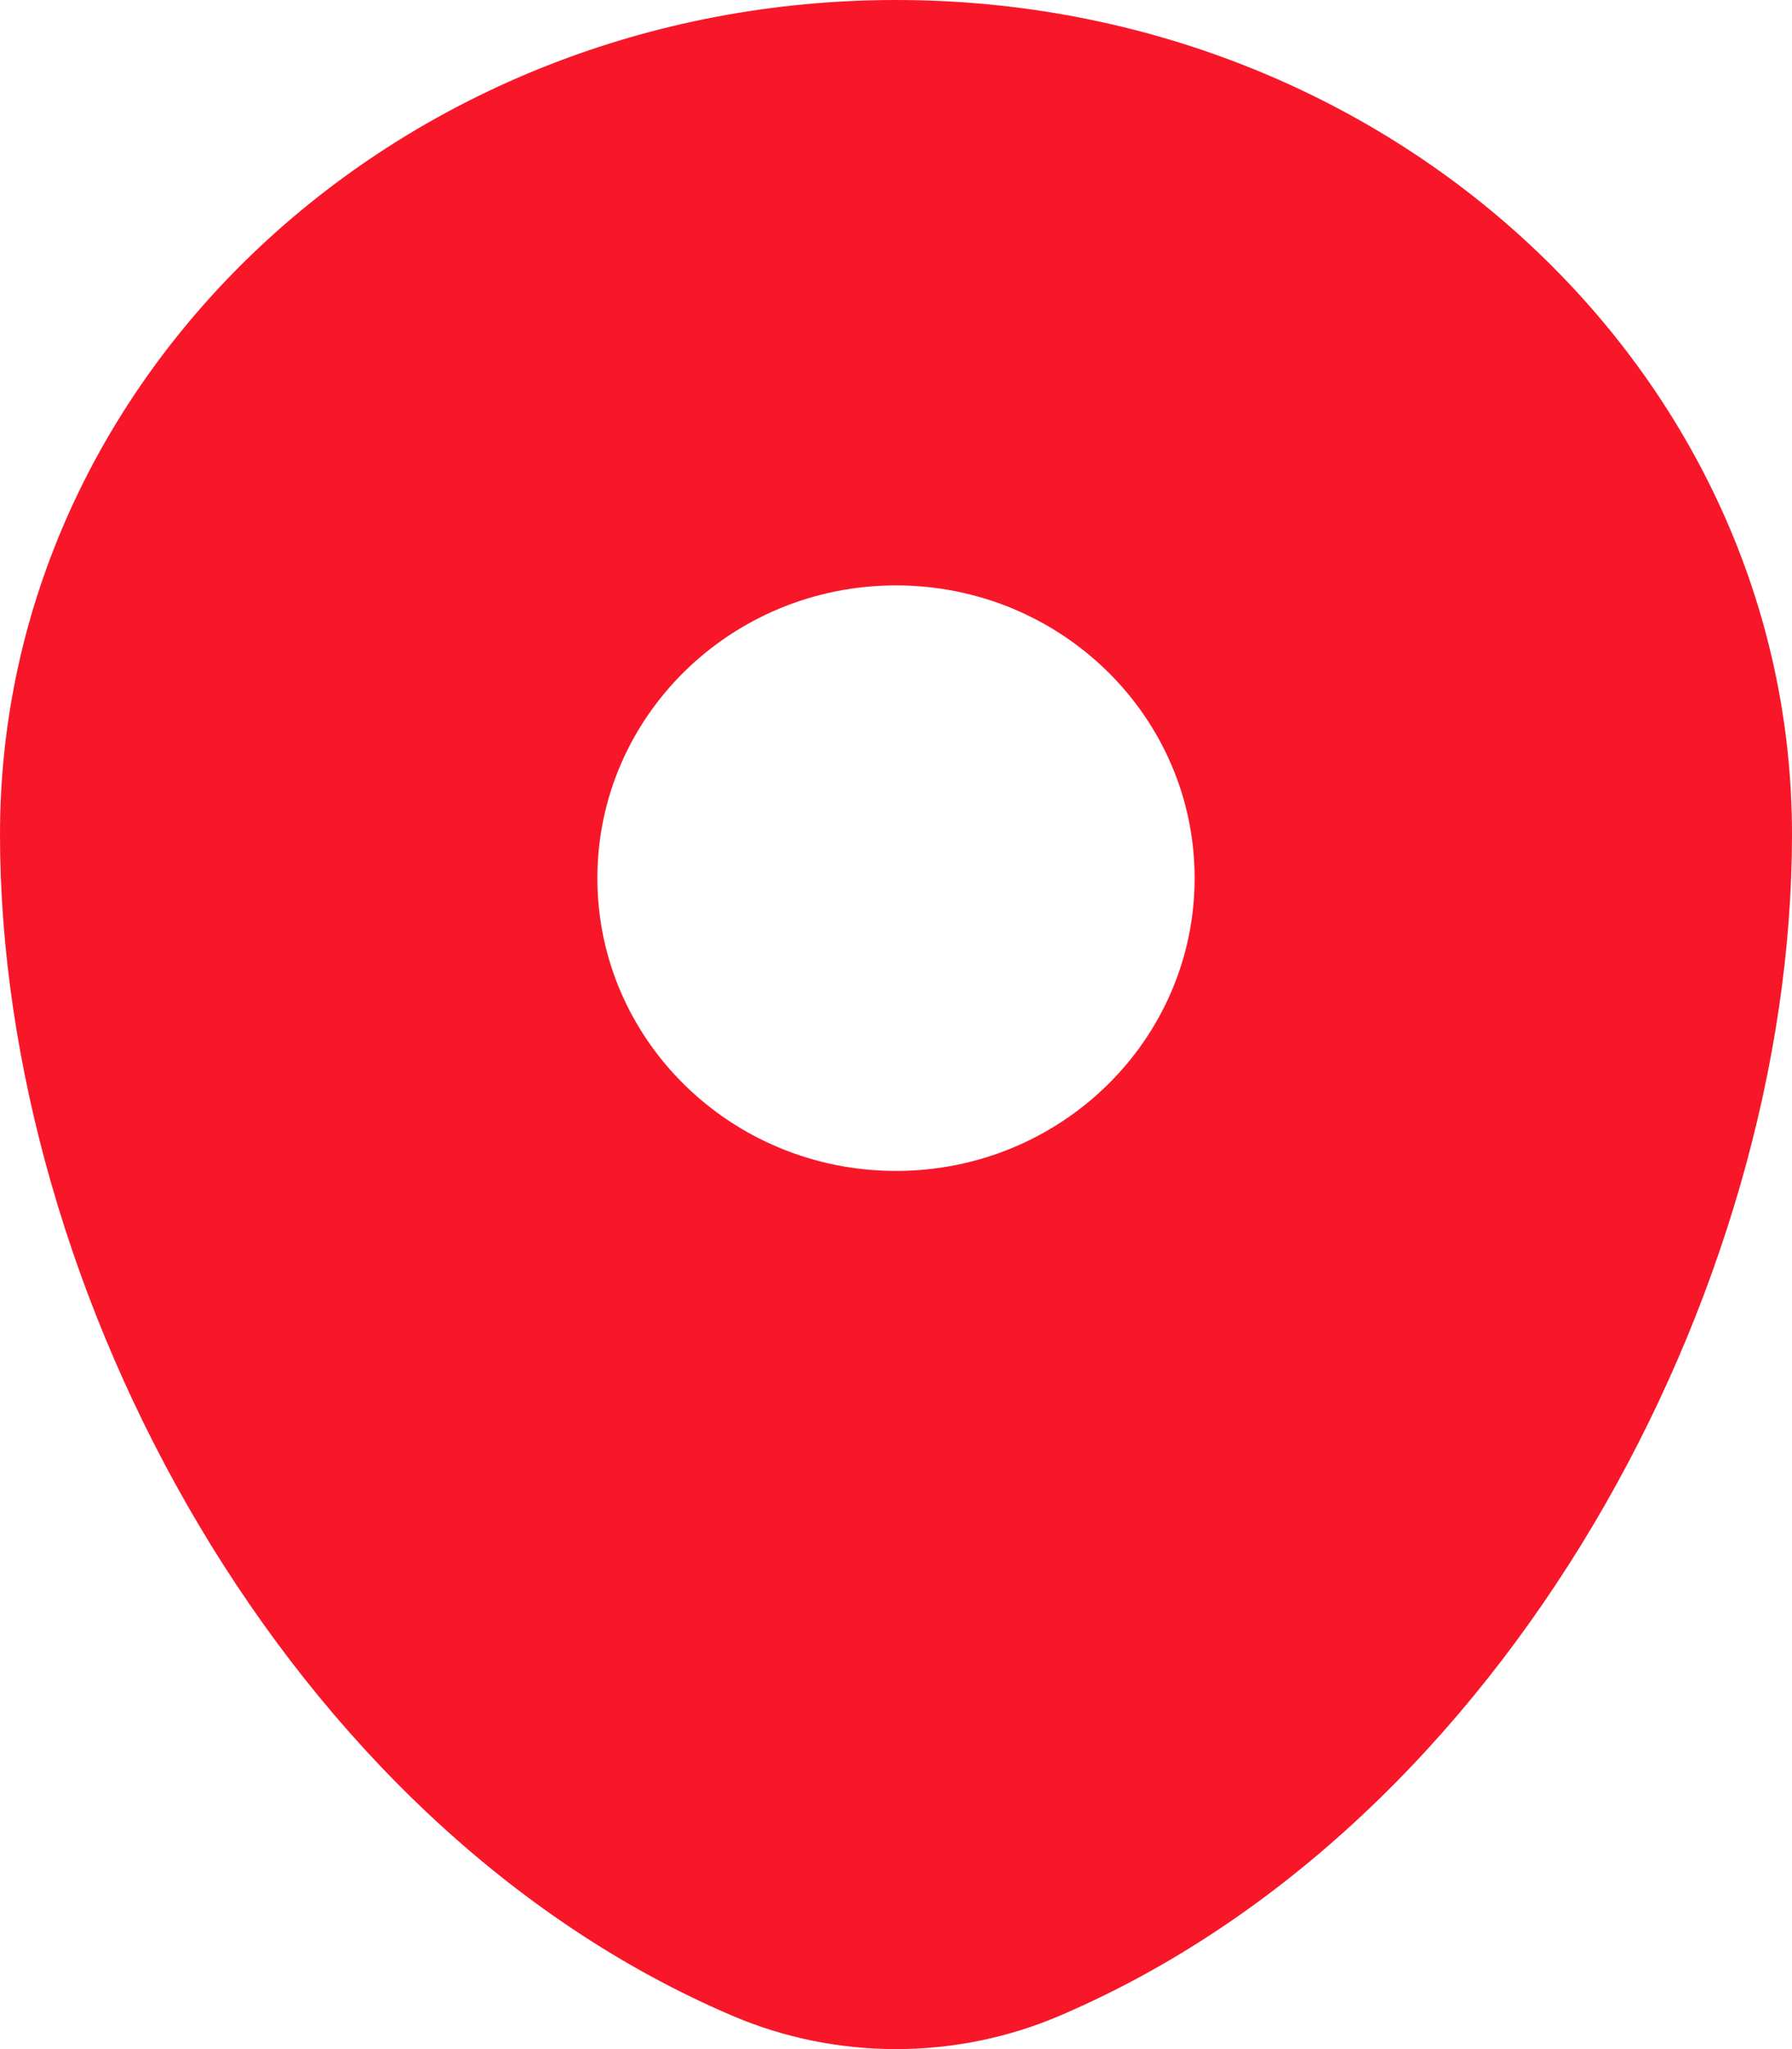 <svg width="14" height="16" viewBox="0 0 14 16" fill="none" xmlns="http://www.w3.org/2000/svg">
<path fill-rule="evenodd" clip-rule="evenodd" d="M7 0C3.134 0 0 2.917 0 6.515C0 10.084 2.234 14.25 5.72 15.739C6.533 16.087 7.467 16.087 8.28 15.739C11.766 14.25 14 10.084 14 6.515C14 2.917 10.866 0 7 0ZM7 9.143C8.289 9.143 9.333 8.119 9.333 6.857C9.333 5.595 8.289 4.571 7 4.571C5.711 4.571 4.667 5.595 4.667 6.857C4.667 8.119 5.711 9.143 7 9.143Z" fill="#F71729"/>
</svg>
